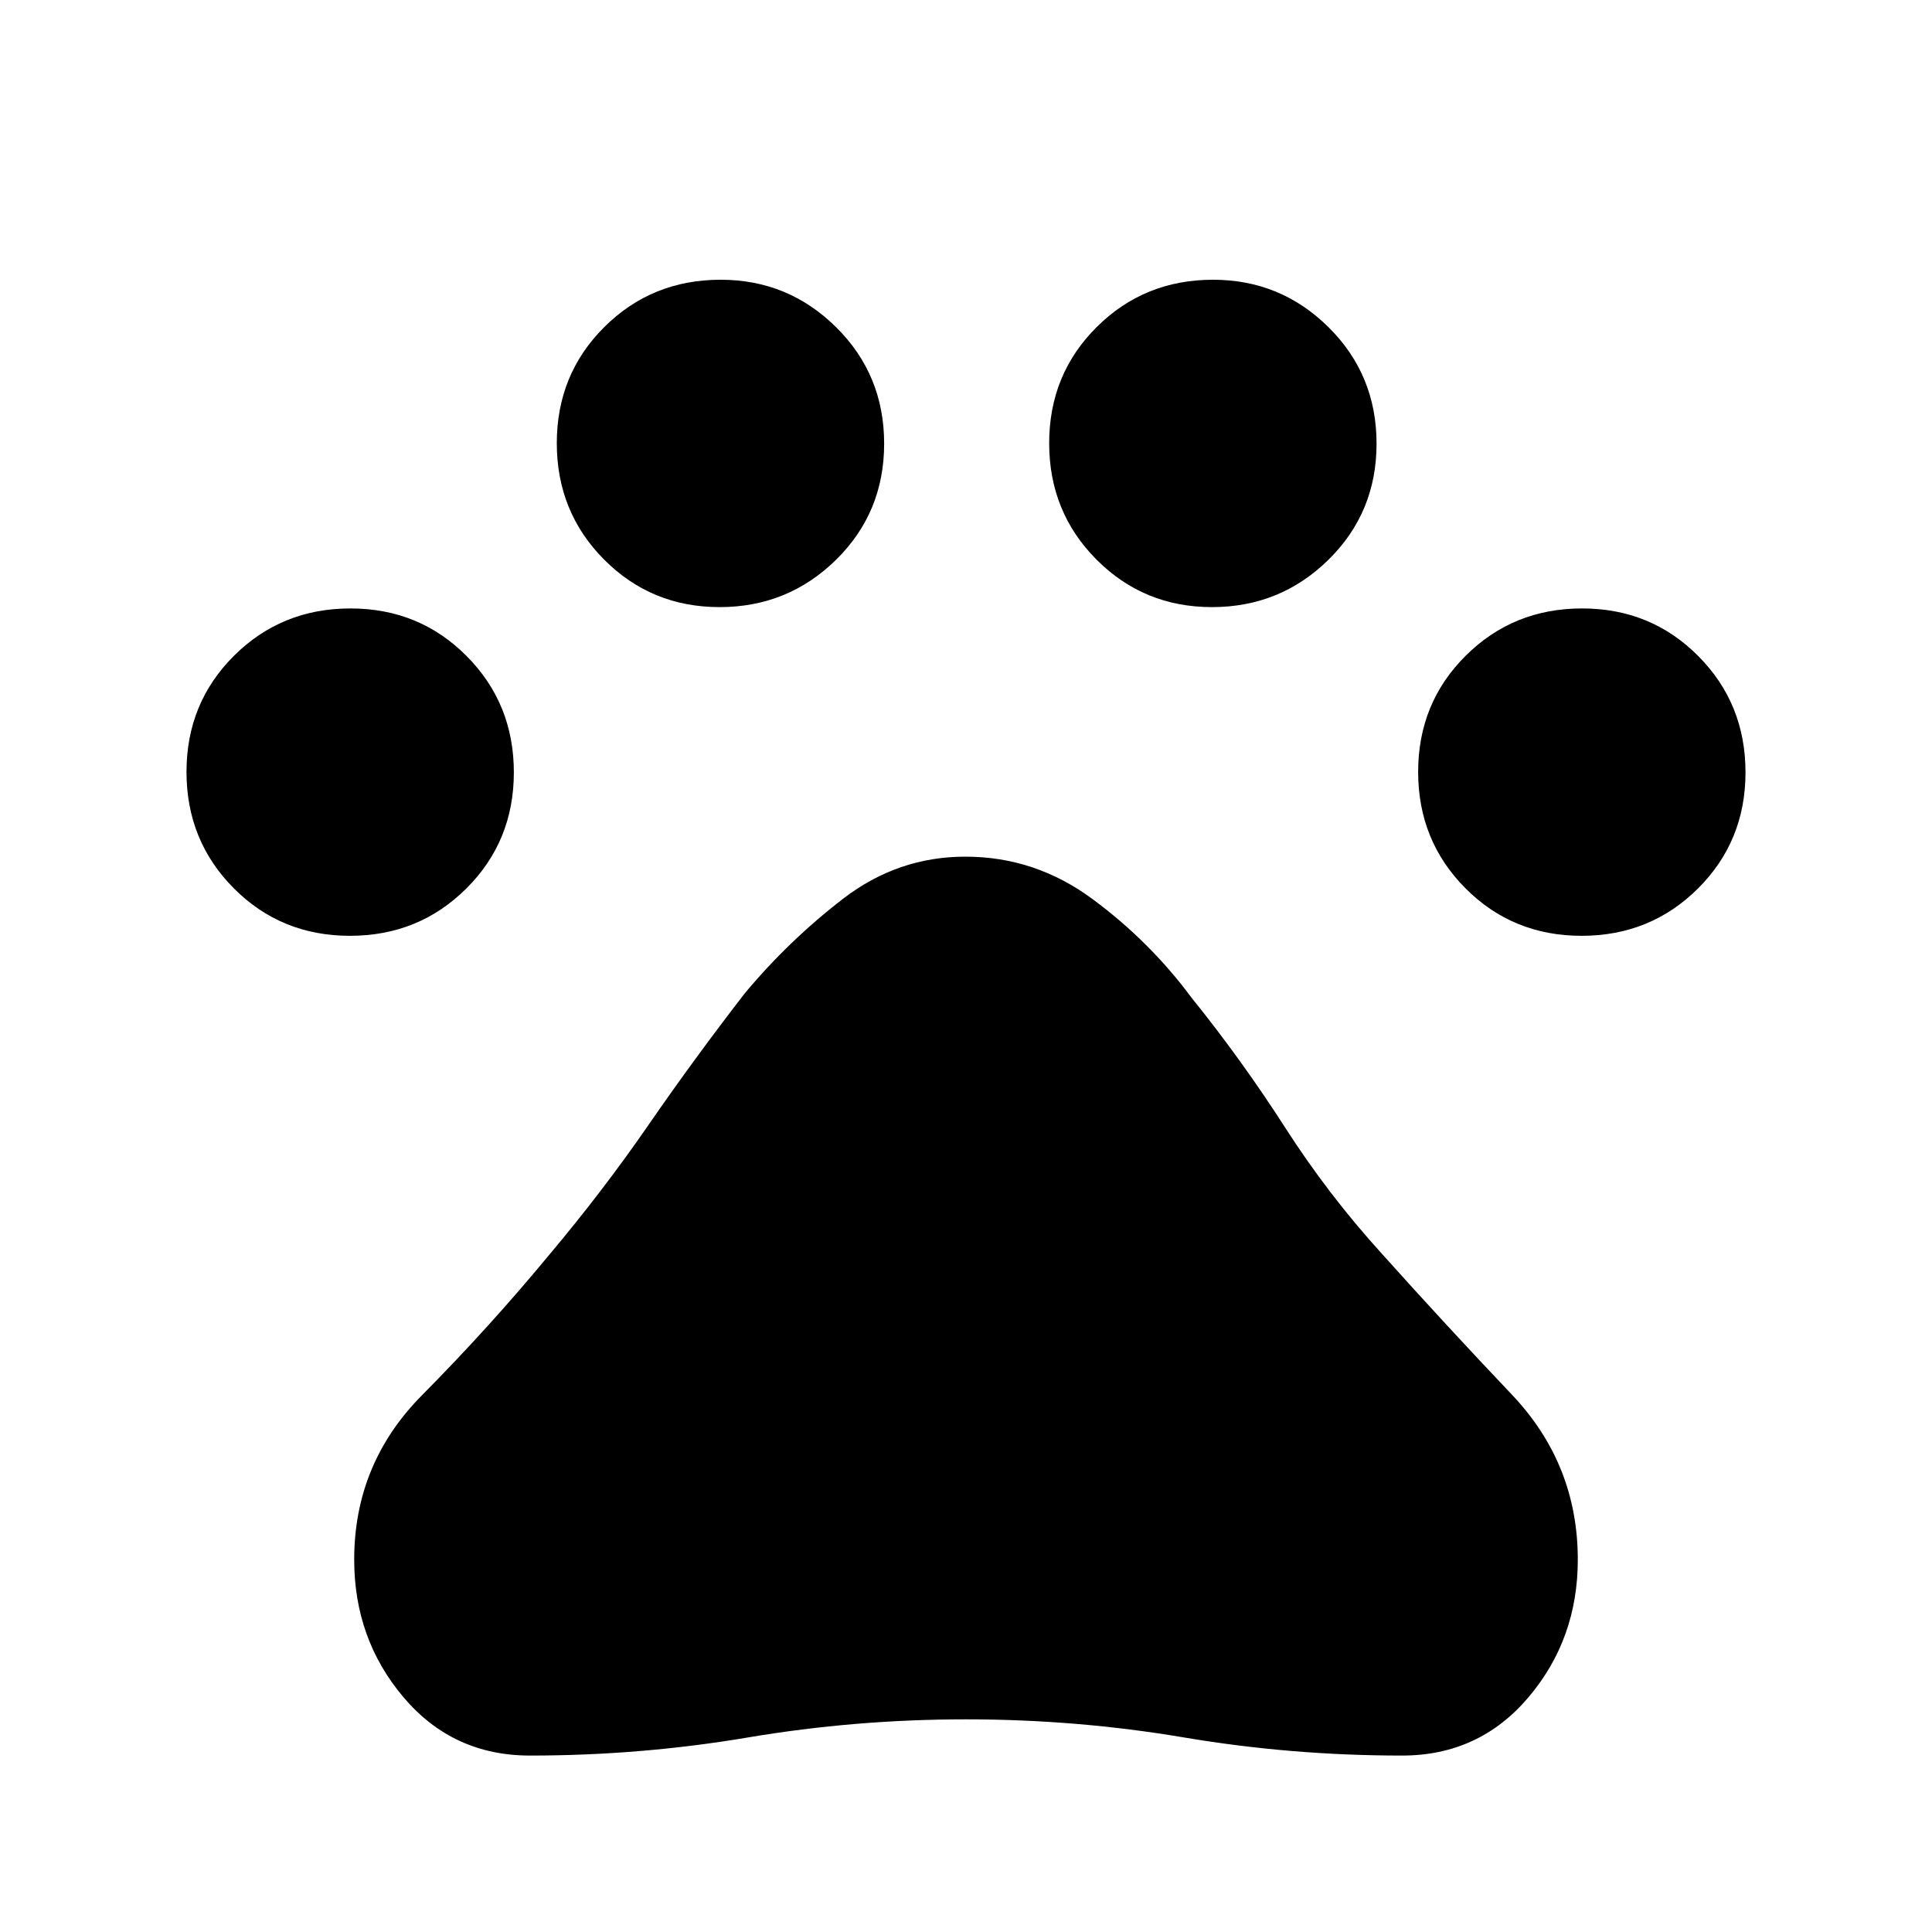 <svg xmlns="http://www.w3.org/2000/svg" height="40" viewBox="0 -960 960 960" width="40"><path d="M173.88-495q-34.21 0-57.71-23.62t-23.5-57.84q0-34.21 23.62-57.71t57.83-23.5q34.21 0 57.71 23.63 23.5 23.62 23.5 57.83 0 34.21-23.62 57.71T173.88-495Zm183.69-163.33q-33.9 0-57.4-23.63-23.5-23.62-23.5-57.83 0-34.21 23.61-57.71t57.81-23.5q33.58 0 57.41 23.62t23.83 57.84q0 34.21-23.92 57.71-23.93 23.5-57.84 23.5Zm244.67 0q-33.91 0-57.41-23.63-23.5-23.62-23.5-57.83 0-34.21 23.62-57.71 23.61-23.5 57.81-23.5 33.57 0 57.41 23.62Q684-773.76 684-739.54q0 34.21-23.93 57.71-23.92 23.5-57.83 23.5ZM785.88-495q-34.21 0-57.71-23.62t-23.5-57.84q0-34.21 23.62-57.71t57.83-23.5q34.21 0 57.71 23.63 23.5 23.62 23.5 57.83 0 34.21-23.62 57.71T785.88-495ZM263.33-87.67q-38.29 0-62.81-28.95Q176-145.56 176-185q0-47.73 33.67-81.7 33.66-33.97 63.66-70.3 26.34-31.33 49-64.17Q345-434 370-466.33q21.87-26.27 49-47.14 27.13-20.86 60.7-20.86 34.68 0 63.19 21.09 28.51 21.1 49.11 48.91 25 31 46.5 64.5T686.67-337q31.66 35.33 64.5 69.9Q784-232.53 784-185q0 39.44-24.52 68.38-24.52 28.95-62.81 28.95-55.01 0-108.34-9-53.32-9-108.33-9t-108.33 9q-53.33 9-108.34 9Z"/></svg>